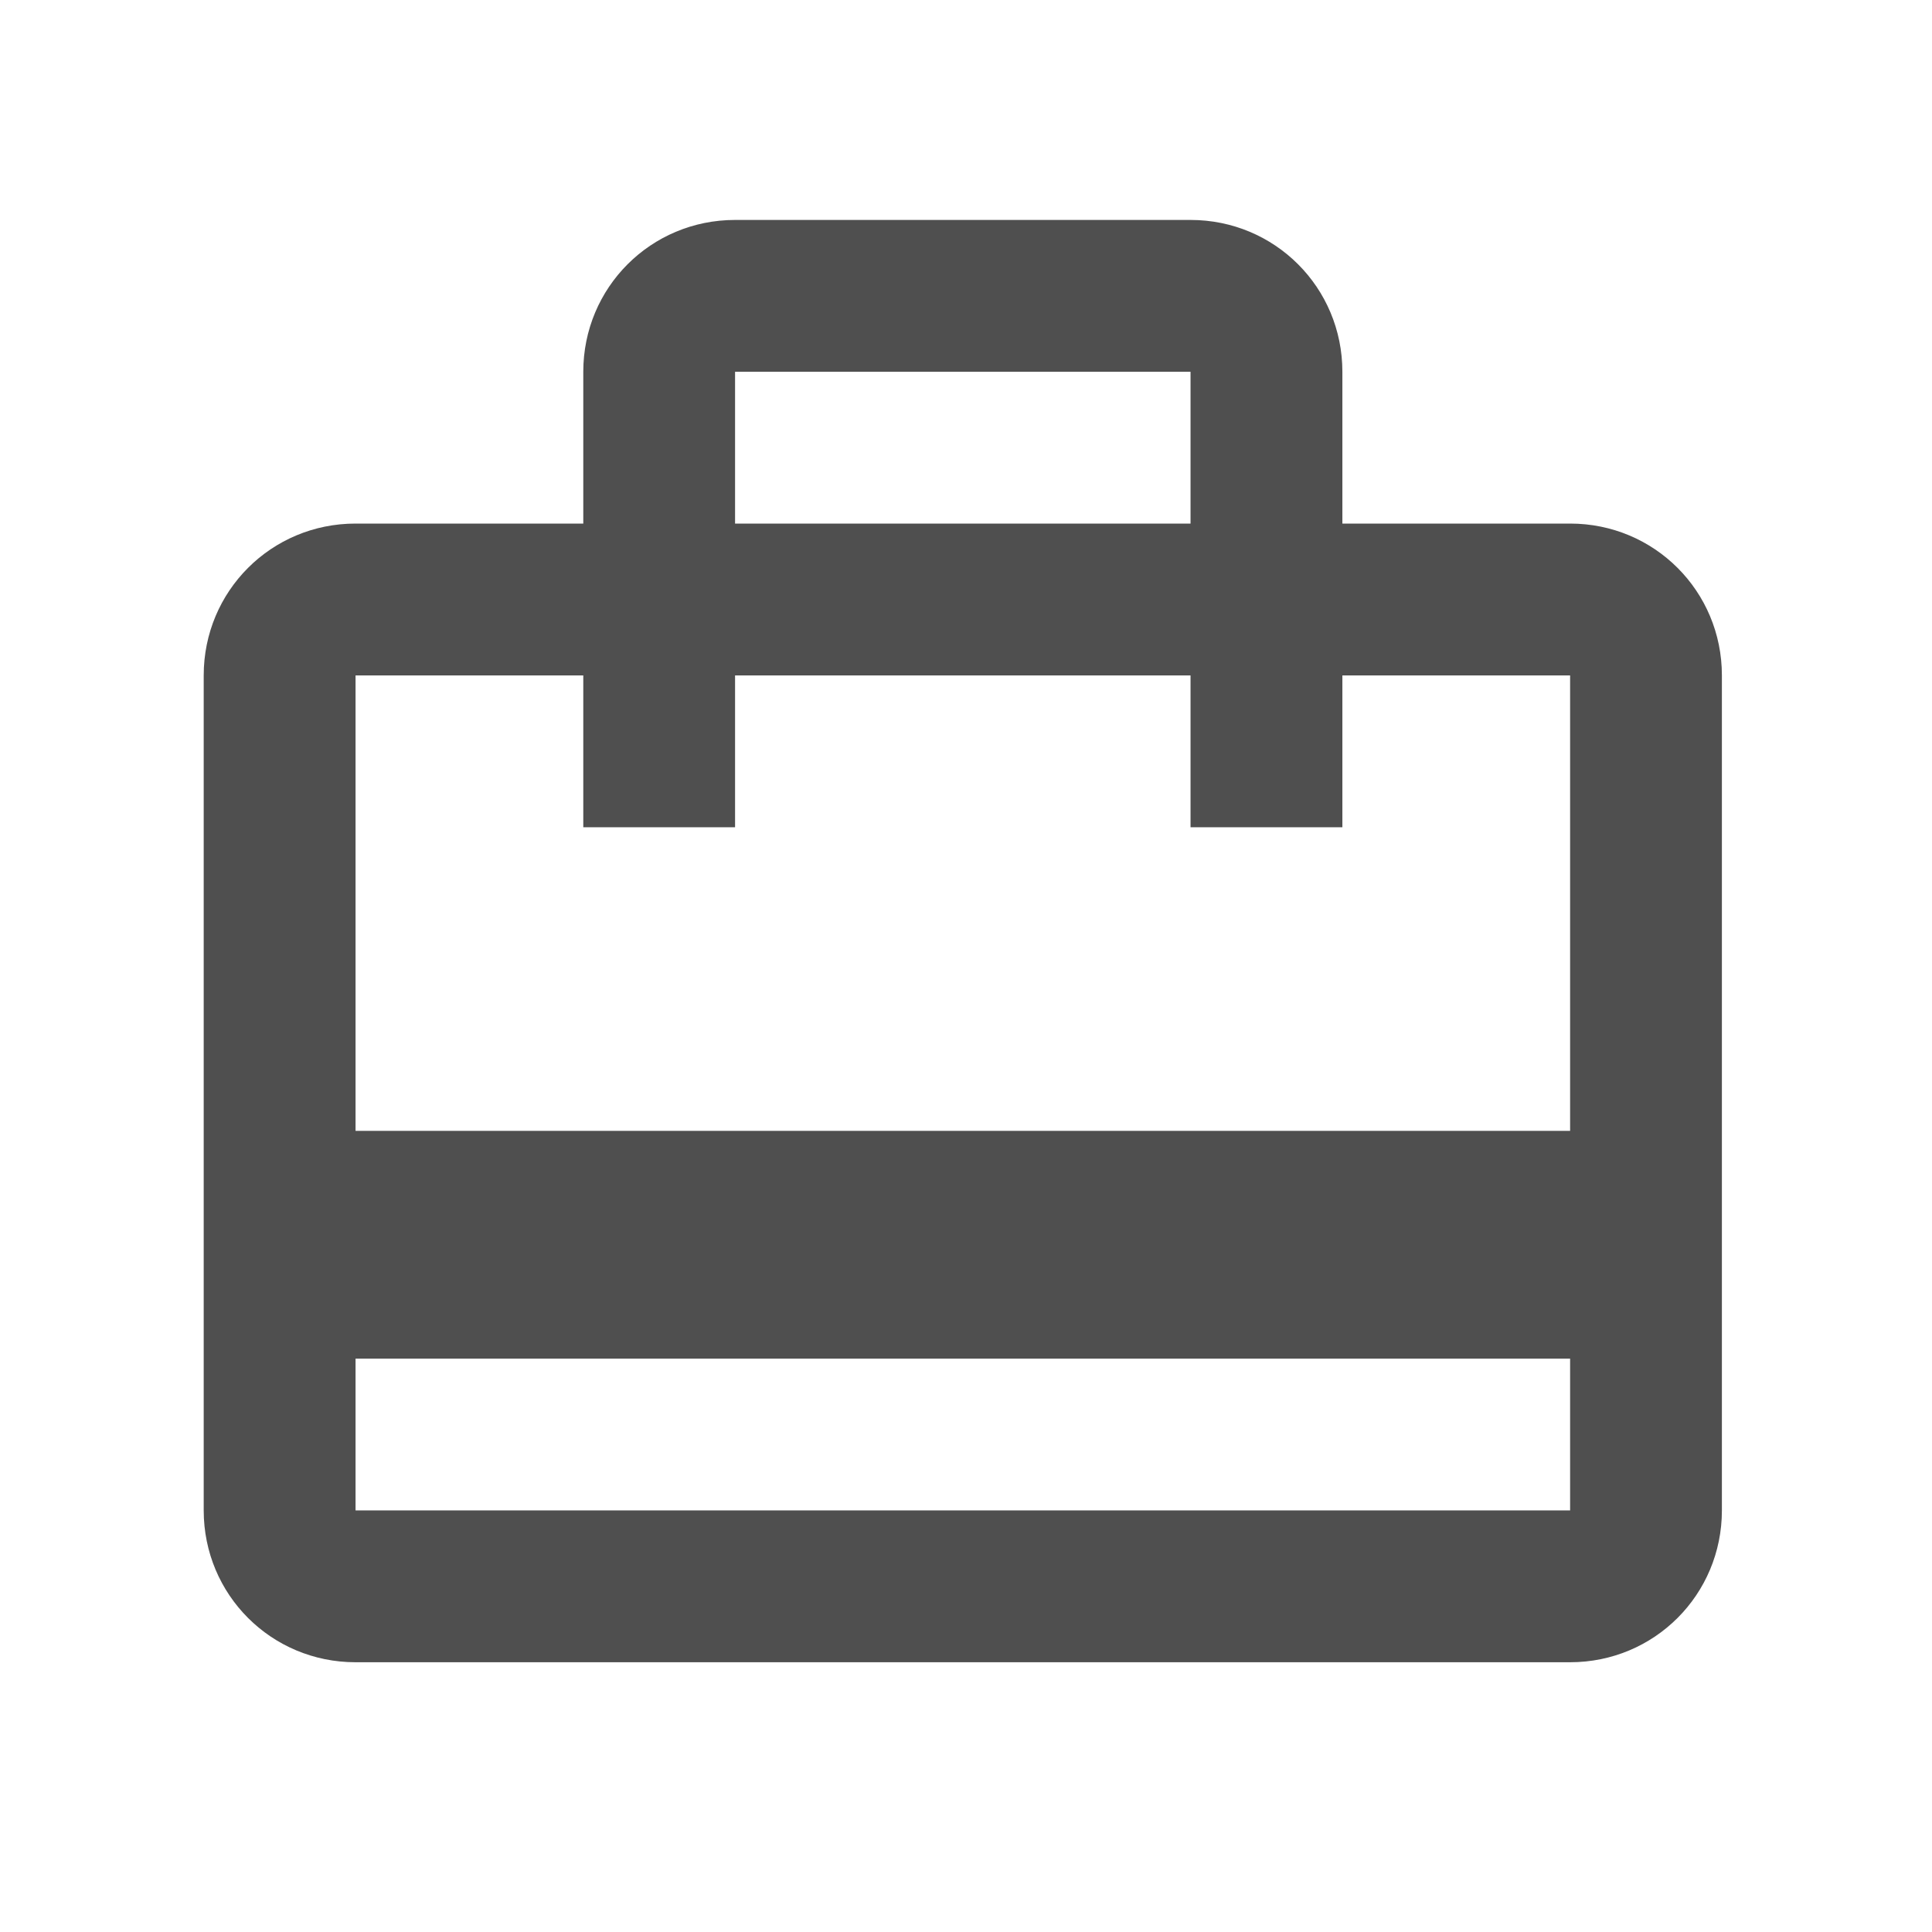 <svg width="20" height="20" viewBox="0 0 32 31" fill="none" xmlns="http://www.w3.org/2000/svg">
    <path fill-rule="evenodd" clip-rule="evenodd" d="M22.234 8.172H26.006C27.401 8.172 28.52 9.291 28.52 10.687V24.517C28.52 25.913 27.401 27.032 26.006 27.032H5.889C4.493 27.032 3.374 25.913 3.374 24.517V10.687C3.374 9.291 4.493 8.172 5.889 8.172H9.661V5.658C9.661 4.262 10.78 3.143 12.175 3.143H19.719C21.115 3.143 22.234 4.262 22.234 5.658V8.172ZM19.719 5.658H12.175V8.172H19.719V5.658ZM26.006 24.517H5.889V22.003H26.006V24.517ZM5.889 18.231H26.006V10.687H22.234V13.202H19.719V10.687H12.175V13.202H9.661V10.687H5.889V18.231Z" fill="#4F4F4F"/>
</svg>
